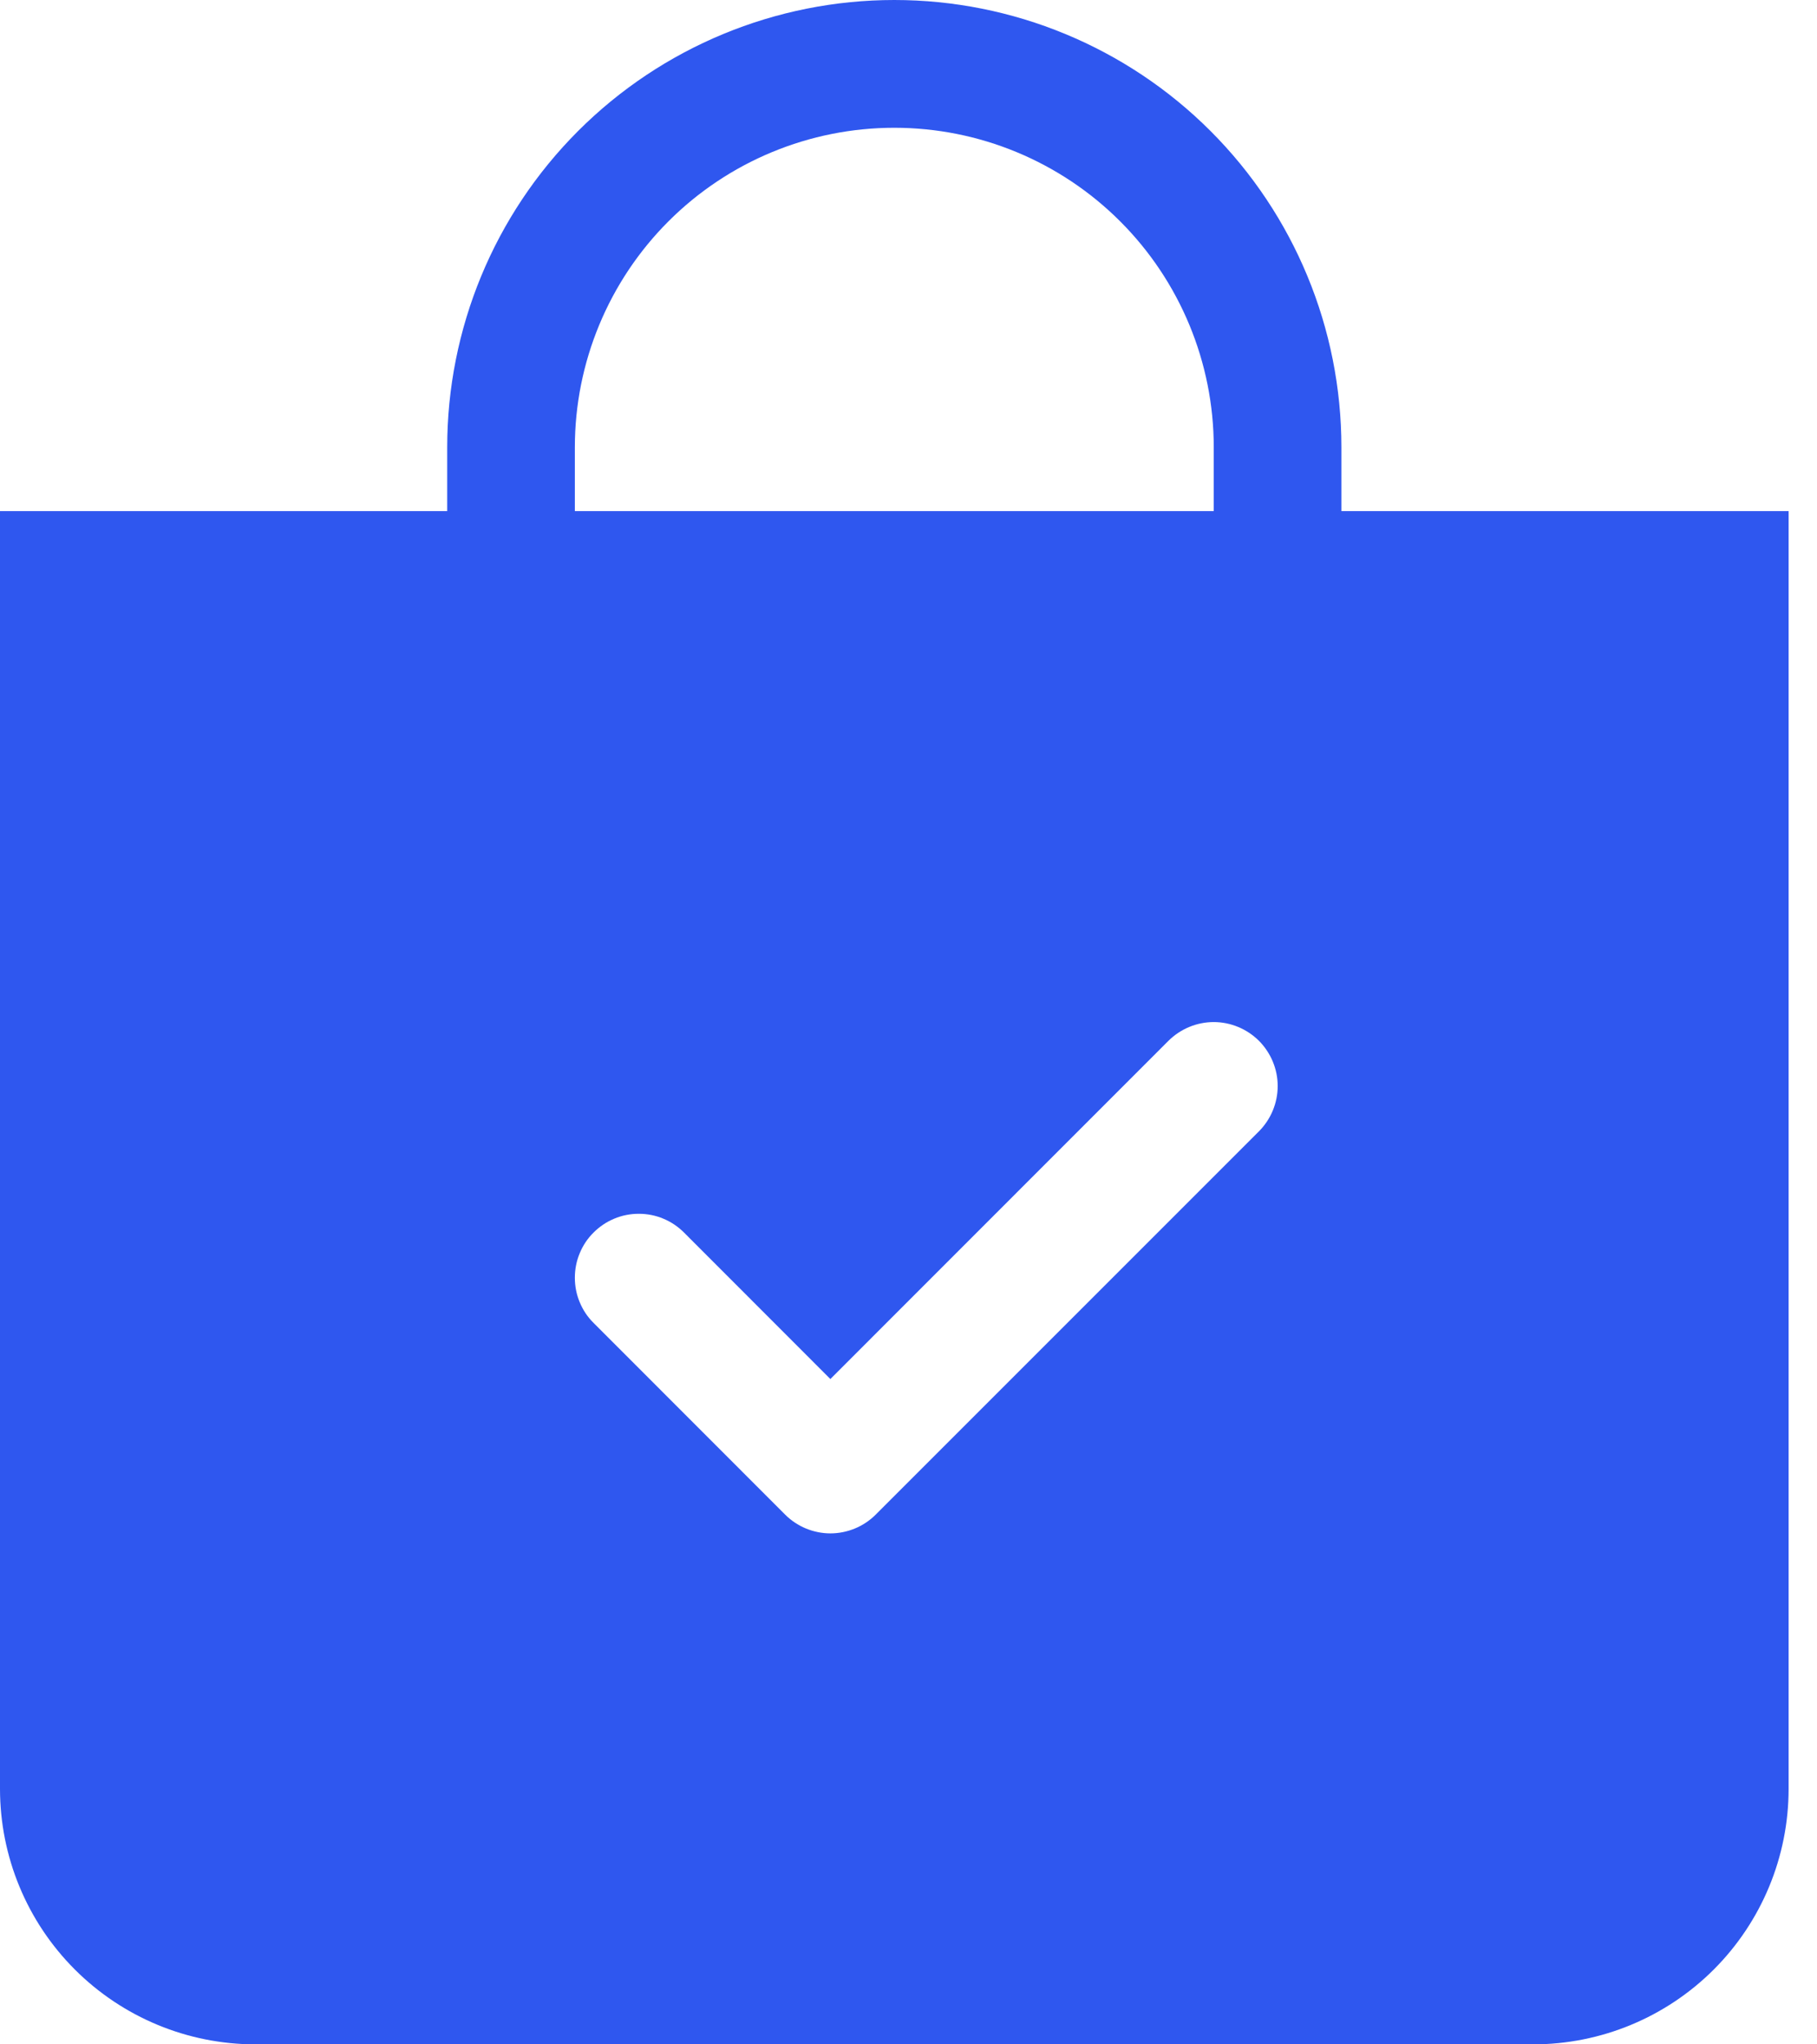 <svg width="16" height="18" viewBox="0 0 16 18" fill="none" xmlns="http://www.w3.org/2000/svg">
<path fill-rule="evenodd" clip-rule="evenodd" d="M10.688 3.938C10.688 3.192 10.391 2.476 9.864 1.949C9.336 1.421 8.621 1.125 7.875 1.125C7.129 1.125 6.414 1.421 5.886 1.949C5.359 2.476 5.062 3.192 5.062 3.938V4.5H10.688V3.938ZM11.812 3.938V4.5H15.75V15.75C15.75 16.347 15.513 16.919 15.091 17.341C14.669 17.763 14.097 18 13.5 18H2.25C1.653 18 1.081 17.763 0.659 17.341C0.237 16.919 0 16.347 0 15.75V4.5H3.938V3.938C3.938 2.893 4.352 1.892 5.091 1.153C5.829 0.415 6.831 0 7.875 0C8.919 0 9.921 0.415 10.659 1.153C11.398 1.892 11.812 2.893 11.812 3.938ZM11.086 9.961C11.191 9.855 11.251 9.712 11.251 9.562C11.251 9.413 11.191 9.27 11.086 9.164C10.98 9.059 10.837 8.999 10.688 8.999C10.538 8.999 10.395 9.059 10.289 9.164L7.312 12.142L6.023 10.852C5.971 10.8 5.909 10.758 5.841 10.73C5.772 10.701 5.699 10.687 5.625 10.687C5.551 10.687 5.478 10.701 5.409 10.73C5.341 10.758 5.279 10.8 5.227 10.852C5.174 10.904 5.133 10.966 5.105 11.034C5.076 11.103 5.062 11.176 5.062 11.25C5.062 11.324 5.076 11.397 5.105 11.466C5.133 11.534 5.174 11.596 5.227 11.648L6.914 13.336C6.966 13.388 7.029 13.43 7.097 13.458C7.165 13.486 7.239 13.501 7.312 13.501C7.386 13.501 7.46 13.486 7.528 13.458C7.596 13.43 7.659 13.388 7.711 13.336L11.086 9.961Z" fill="#2F57EF"/>
</svg>
